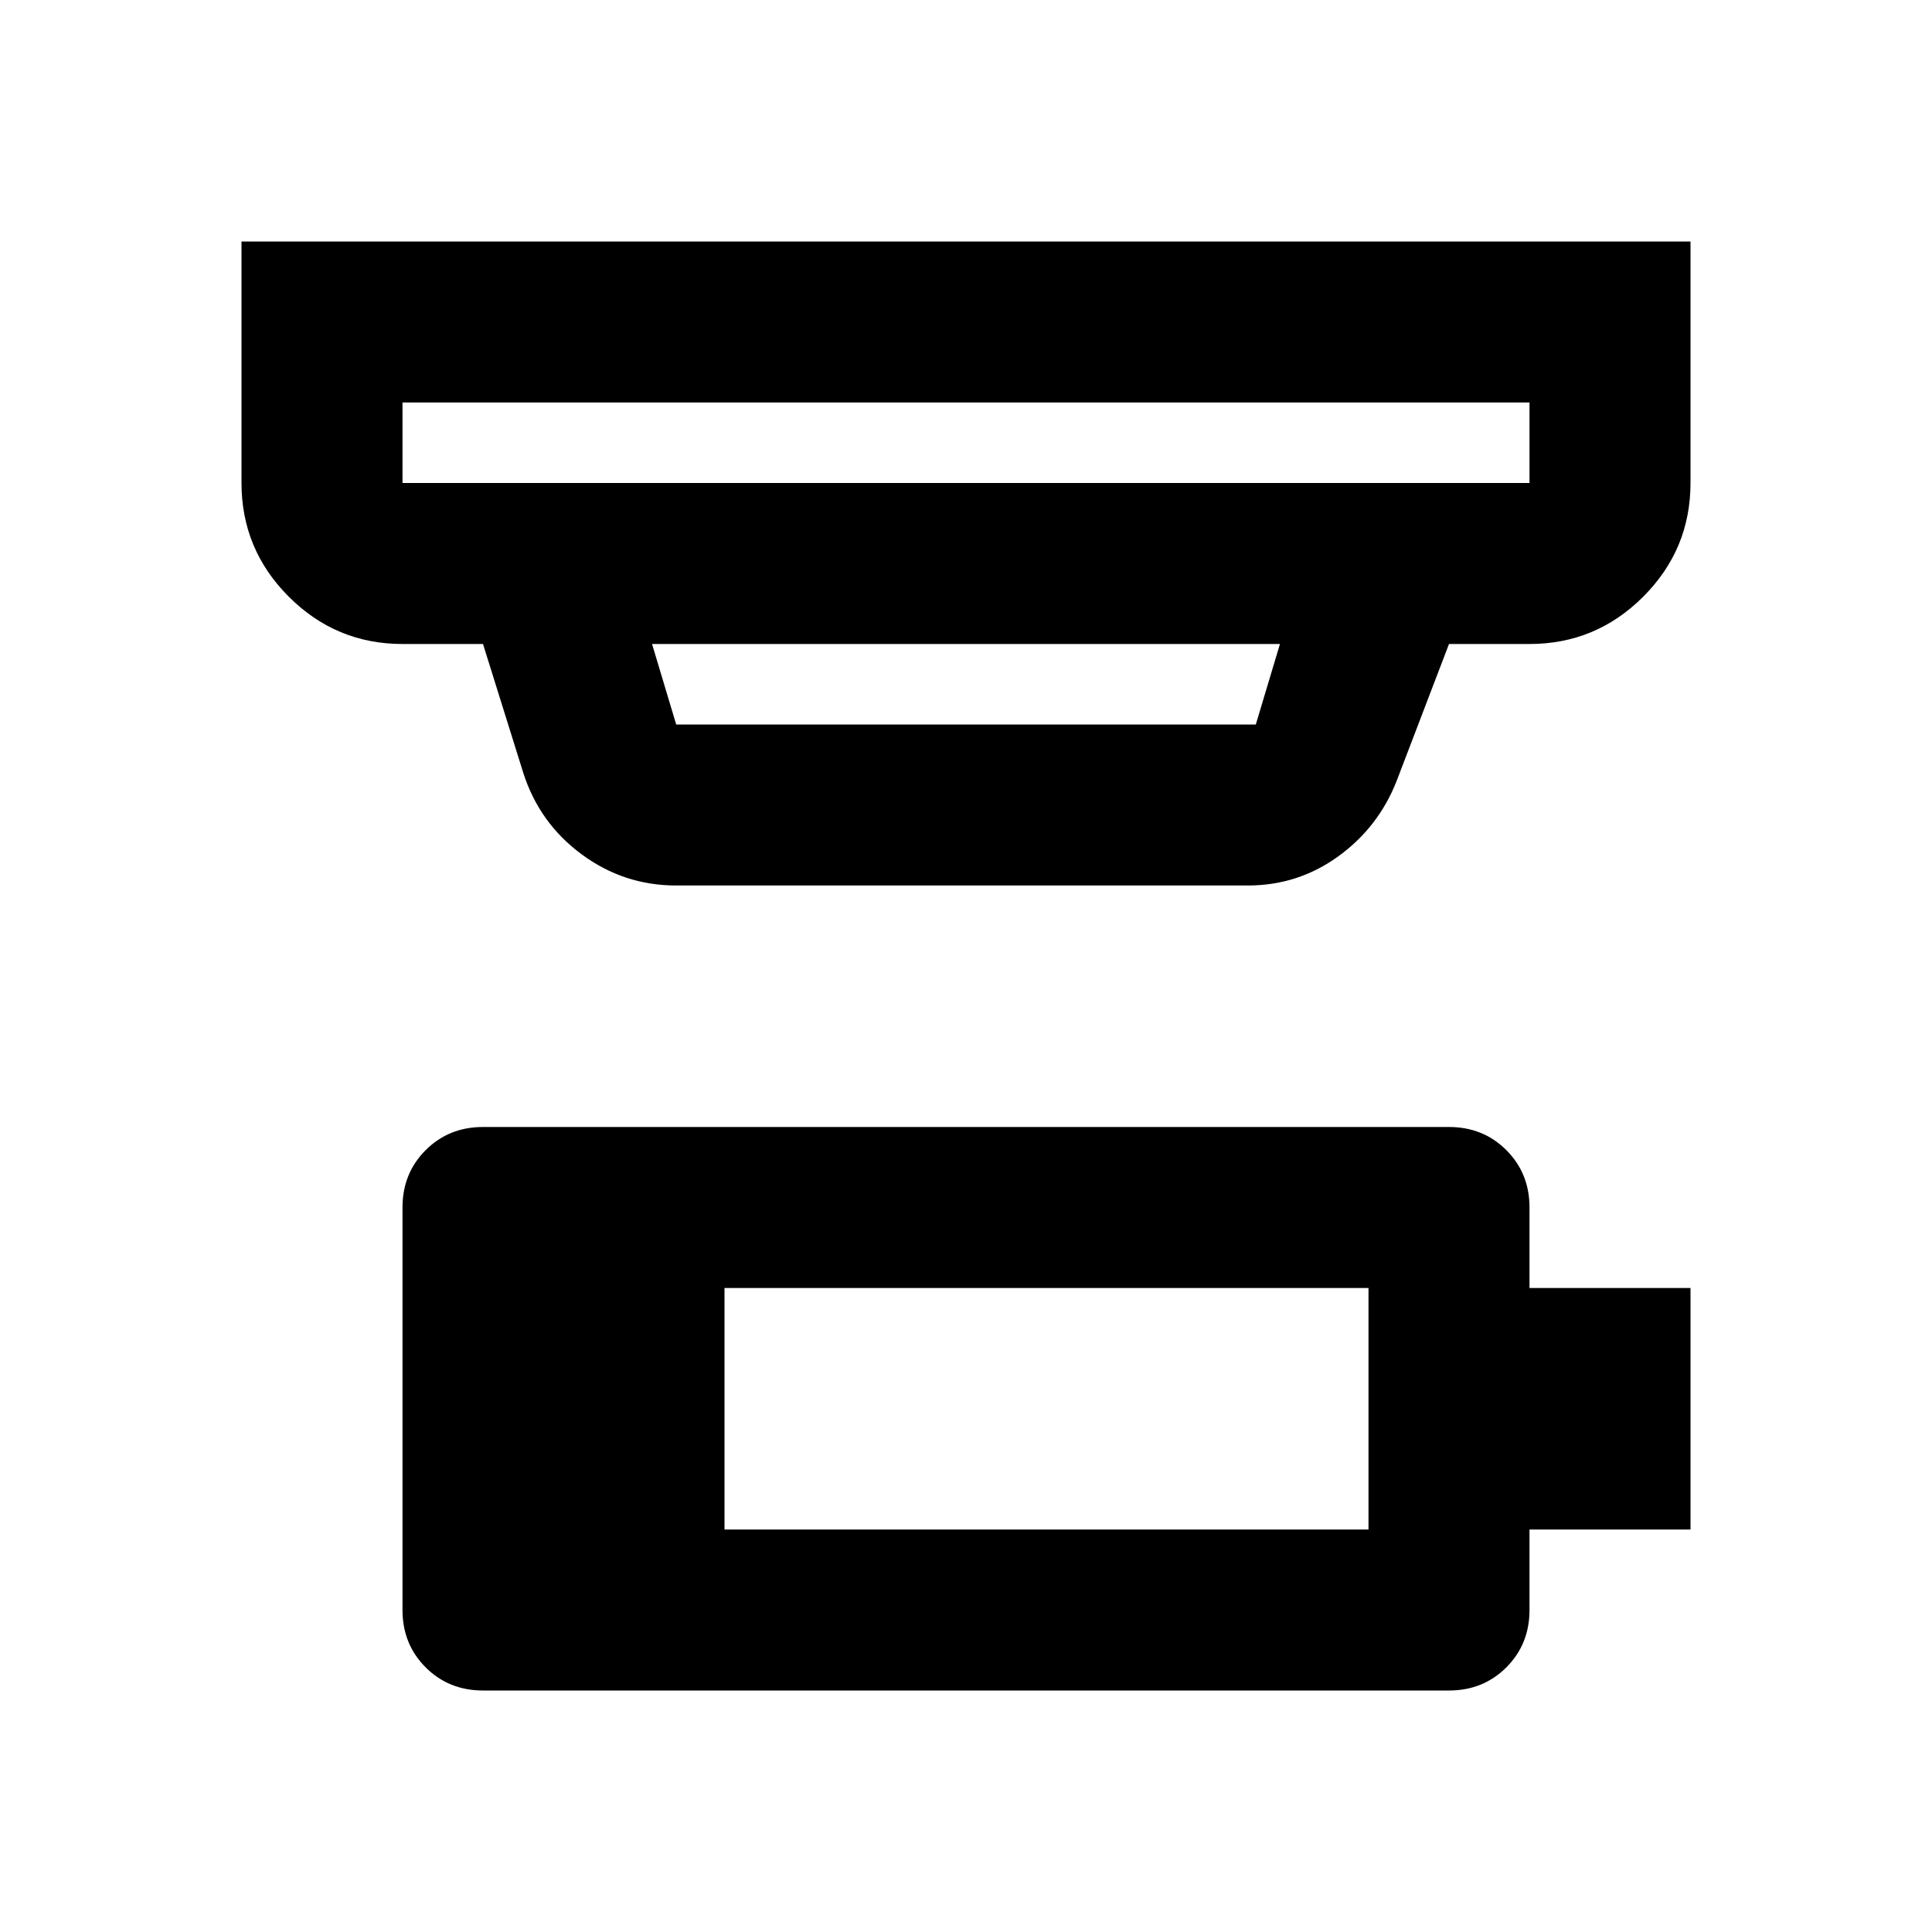 <svg xmlns="http://www.w3.org/2000/svg" height="24" viewBox="0 -960 960 960" width="24"><path d="M360-200h320v-120H360v120Zm-120 80q-17 0-28.5-11.5T200-160v-200q0-17 11.5-28.5T240-400h480q17 0 28.5 11.5T760-360v40h80v120h-80v40q0 17-11.5 28.5T720-120H240Zm-40-640v40h560v-40H200Zm124 120 12 40h288l12-40H324Zm12 120q-26 0-47-15.5T260-576l-20-64h-40q-33 0-56.5-23.5T120-720v-120h720v120q0 33-23.5 56.5T760-640h-40l-26 68q-9 23-29 37.5T620-520H336ZM200-760v40-40Z"/></svg>